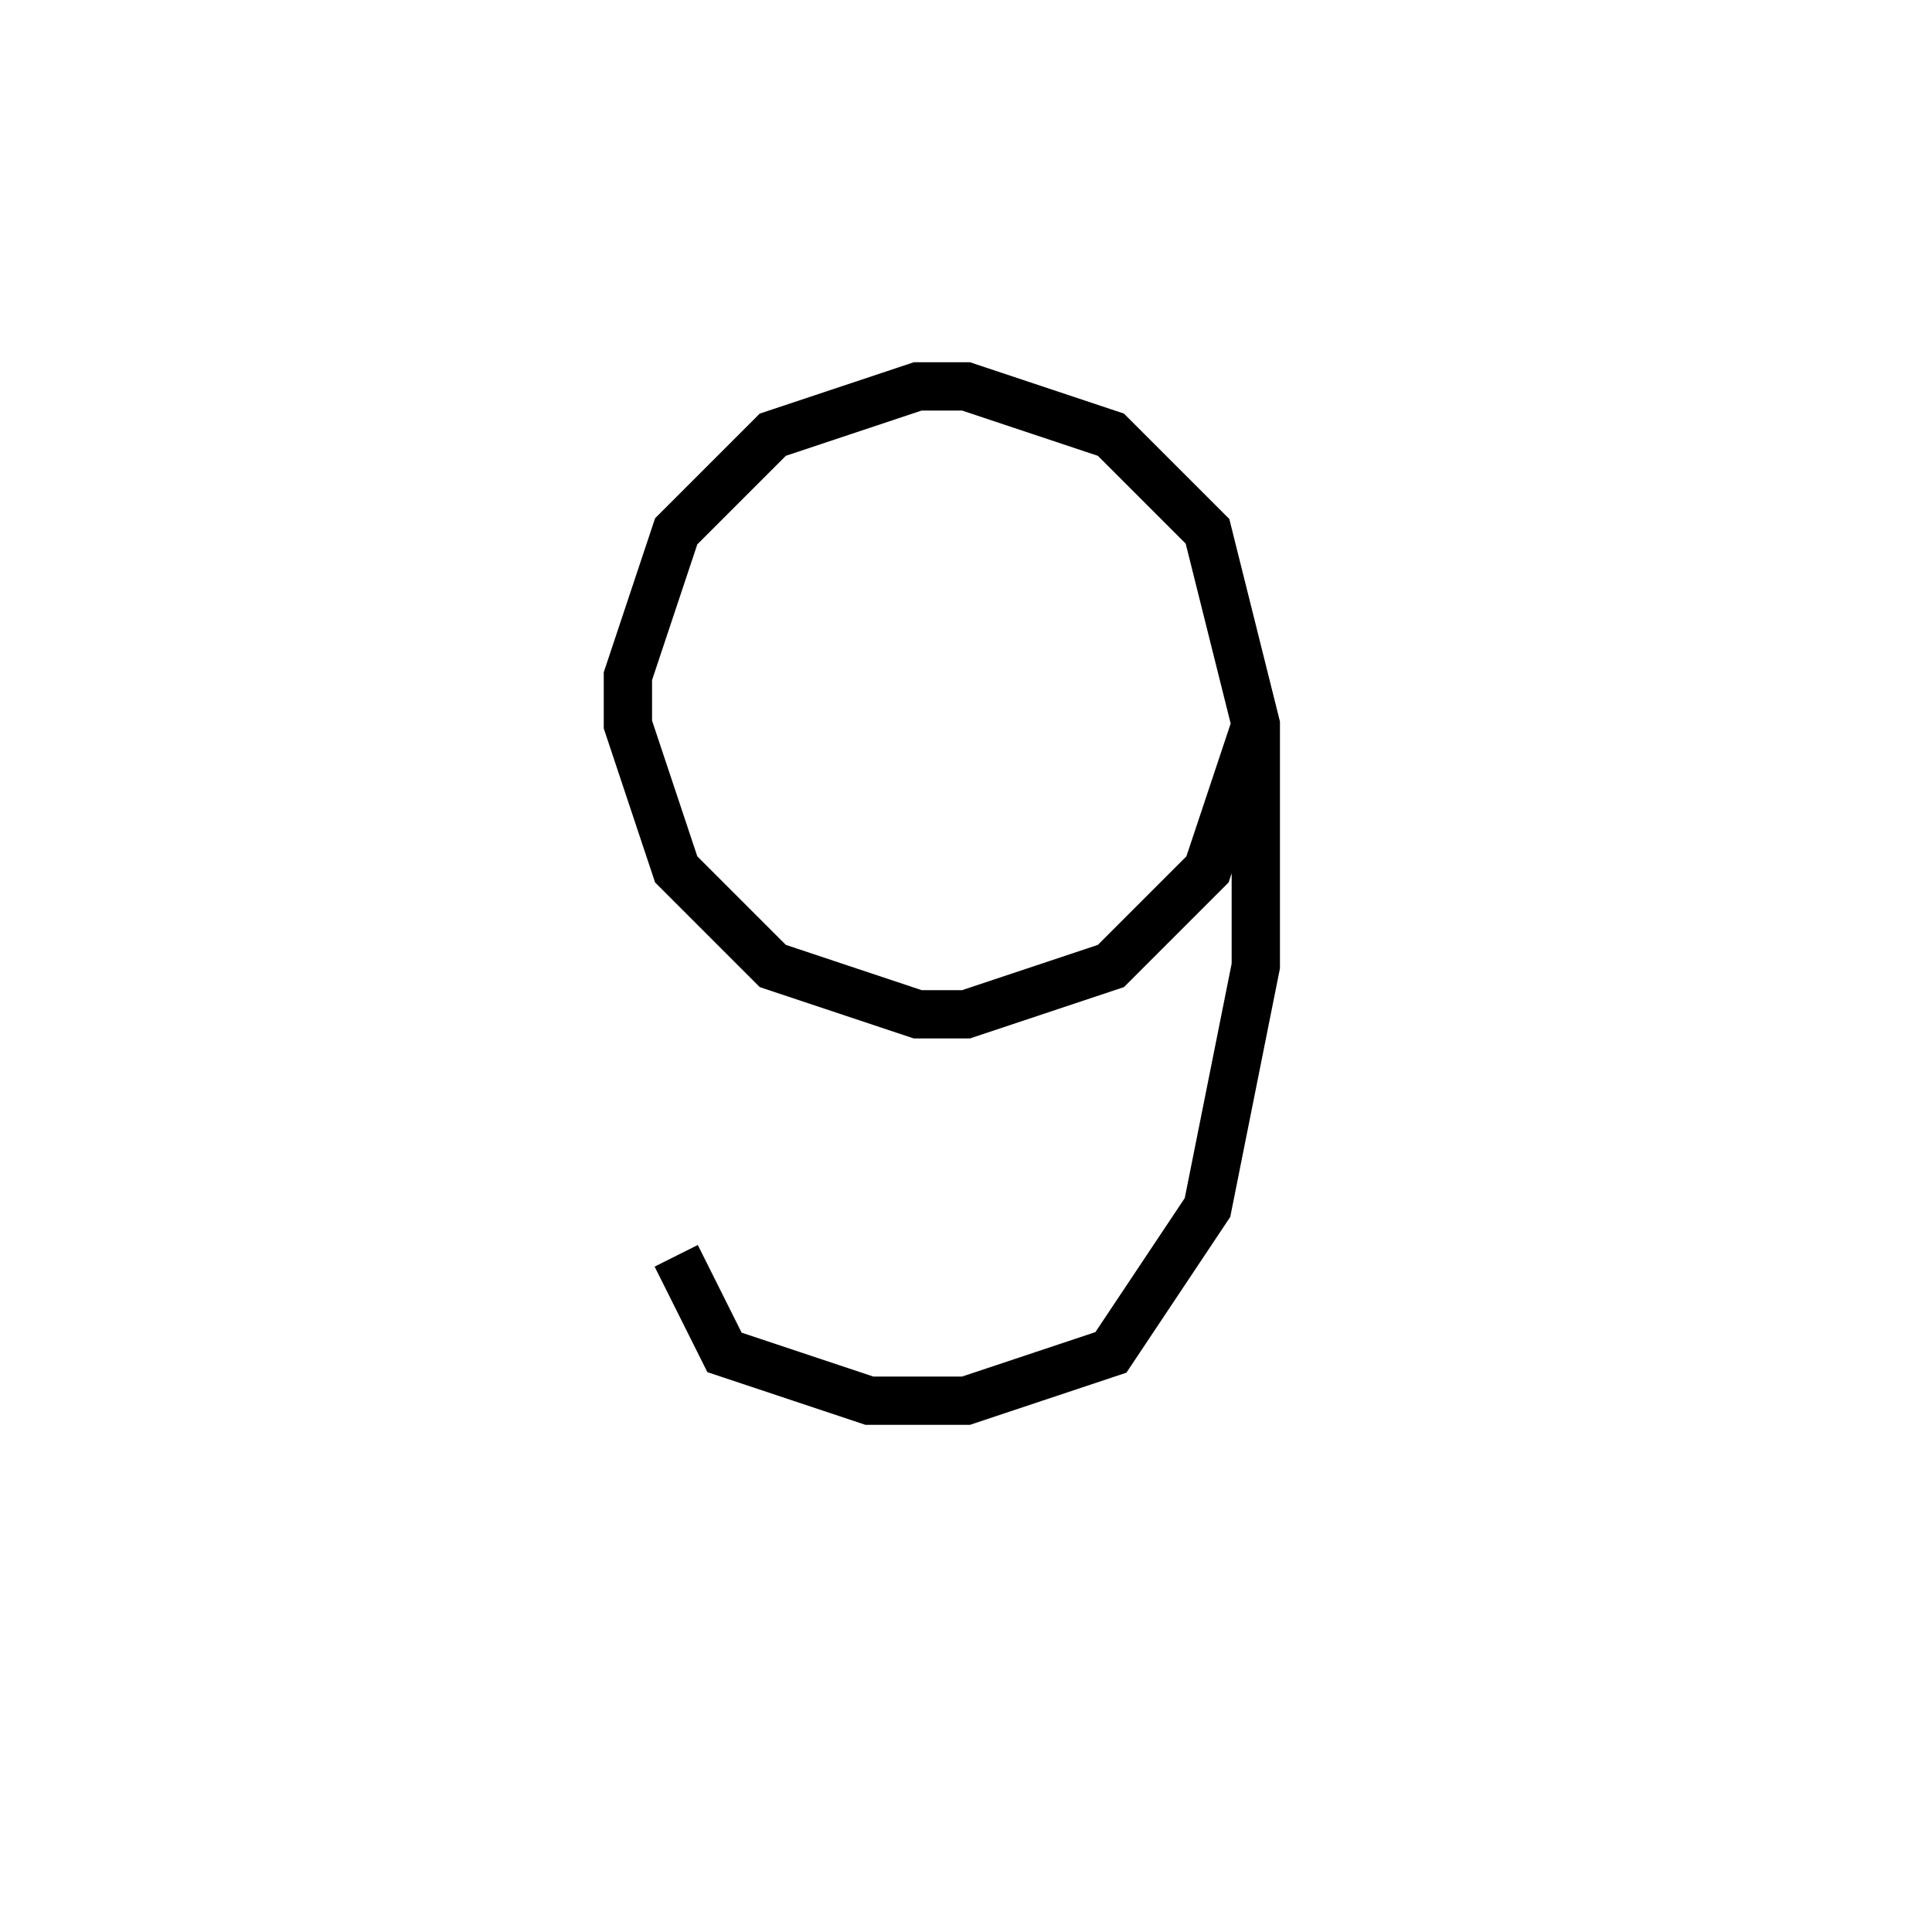 <svg xmlns='http://www.w3.org/2000/svg' 
xmlns:xlink='http://www.w3.org/1999/xlink' 
viewBox = '-20 -20 40 40' >
<path d = '
	M 6, -5
	L 5, -2
	L 3, 0
	L 0, 1
	L -1, 1
	L -4, 0
	L -6, -2
	L -7, -5
	L -7, -6
	L -6, -9
	L -4, -11
	L -1, -12
	L 0, -12
	L 3, -11
	L 5, -9
	L 6, -5
	L 6, 0
	L 5, 5
	L 3, 8
	L 0, 9
	L -2, 9
	L -5, 8
	L -6, 6

' fill='none' stroke='black' />
</svg>